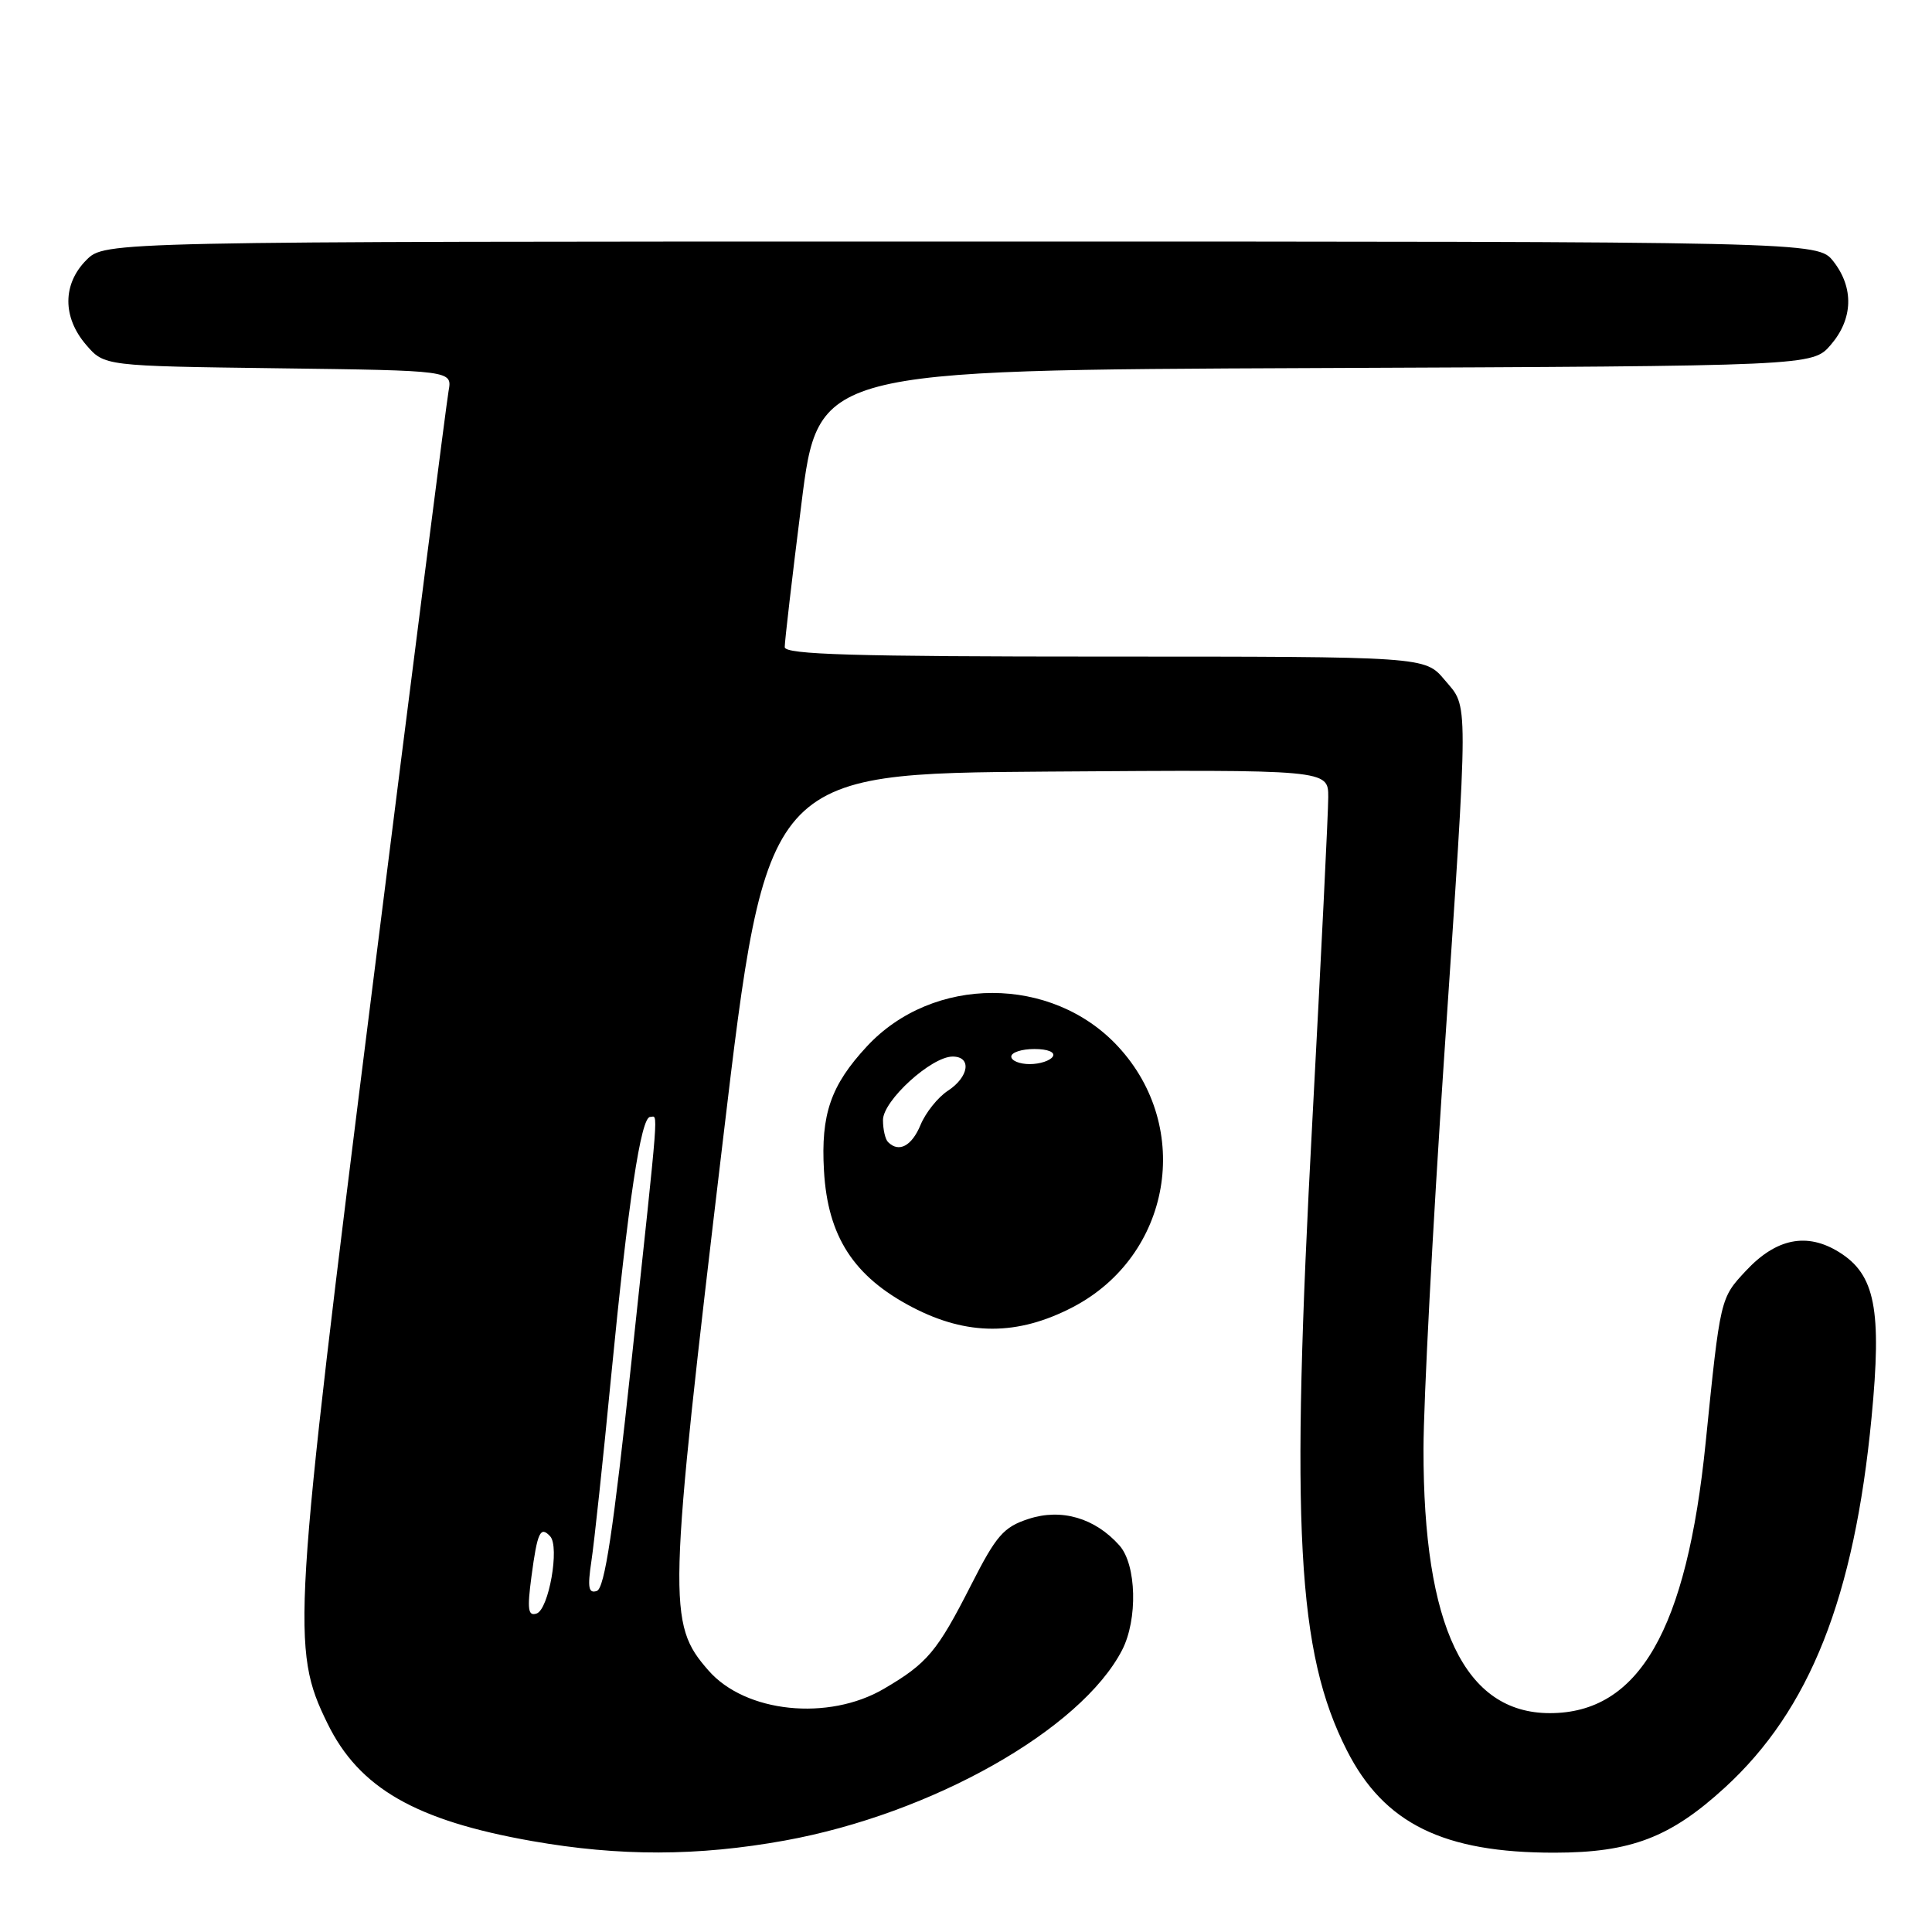 <?xml version="1.0" encoding="UTF-8" standalone="no"?>
<!DOCTYPE svg PUBLIC "-//W3C//DTD SVG 1.1//EN" "http://www.w3.org/Graphics/SVG/1.1/DTD/svg11.dtd" >
<svg xmlns="http://www.w3.org/2000/svg" xmlns:xlink="http://www.w3.org/1999/xlink" version="1.1" viewBox="0 0 256 256">
 <g >
 <path fill="currentColor"
d=" M 104.00 243.88 C 123.46 240.35 143.23 229.19 148.68 218.65 C 150.78 214.59 150.60 207.33 148.33 204.78 C 145.09 201.14 140.65 199.84 136.30 201.26 C 132.98 202.34 132.02 203.44 128.69 209.99 C 124.17 218.87 122.89 220.39 117.13 223.77 C 109.76 228.09 98.77 226.95 93.88 221.35 C 88.41 215.10 88.48 212.57 95.80 151.00 C 101.57 102.50 101.57 102.50 138.79 102.24 C 176.00 101.98 176.00 101.98 176.00 105.62 C 176.00 107.62 175.05 126.87 173.90 148.38 C 170.98 202.56 171.87 218.93 178.46 231.92 C 183.38 241.63 191.26 245.51 206.00 245.49 C 216.12 245.48 221.35 243.47 228.58 236.84 C 239.81 226.54 245.70 211.68 247.99 187.83 C 249.37 173.49 248.47 168.89 243.70 165.92 C 239.43 163.26 235.35 164.08 231.33 168.40 C 227.94 172.03 227.95 171.97 226.01 191.14 C 223.50 216.01 217.16 227.01 205.35 227.00 C 194.08 226.99 188.59 215.52 188.62 192.00 C 188.63 185.68 189.84 162.56 191.32 140.62 C 194.63 91.42 194.62 93.89 191.41 90.08 C 188.82 87.00 188.82 87.00 146.41 87.00 C 113.16 87.00 104.00 86.73 103.98 85.75 C 103.97 85.06 104.96 76.52 106.19 66.77 C 108.41 49.04 108.41 49.04 174.29 48.77 C 240.17 48.50 240.17 48.50 242.59 45.69 C 245.55 42.25 245.67 38.13 242.93 34.63 C 240.85 32.00 240.85 32.00 127.38 32.00 C 13.91 32.00 13.91 32.00 11.45 34.45 C 8.28 37.63 8.26 42.03 11.41 45.69 C 13.82 48.50 13.82 48.50 36.88 48.80 C 59.93 49.10 59.93 49.10 59.44 51.80 C 59.17 53.29 54.64 88.70 49.39 130.50 C 38.74 215.20 38.54 218.45 43.39 228.36 C 47.58 236.93 55.06 241.23 70.50 243.95 C 82.09 245.99 92.45 245.97 104.00 243.88 Z  M 142.14 173.21 C 155.19 166.41 158.14 149.44 148.14 138.66 C 139.38 129.21 123.62 129.21 114.86 138.66 C 110.08 143.81 108.75 147.65 109.18 155.11 C 109.67 163.83 113.11 169.15 120.88 173.21 C 128.16 177.01 134.83 177.01 142.14 173.21 Z  M 70.42 208.90 C 71.20 203.02 71.60 202.16 72.90 203.57 C 74.18 204.95 72.72 213.26 71.10 213.80 C 69.97 214.18 69.84 213.26 70.42 208.90 Z  M 78.36 206.88 C 78.73 204.47 79.91 193.44 80.98 182.37 C 83.23 159.27 84.92 148.00 86.15 148.00 C 87.22 148.00 87.42 145.29 83.67 180.42 C 81.27 202.82 80.12 210.46 79.08 210.81 C 77.98 211.17 77.84 210.37 78.36 206.88 Z  M 117.67 151.33 C 117.30 150.97 117.00 149.65 117.00 148.41 C 117.00 145.84 123.41 140.00 126.23 140.00 C 128.78 140.00 128.41 142.69 125.60 144.53 C 124.28 145.39 122.65 147.43 121.98 149.05 C 120.81 151.87 119.10 152.77 117.67 151.33 Z  M 134.00 140.00 C 134.00 139.45 135.38 139.00 137.06 139.00 C 138.84 139.00 139.86 139.42 139.50 140.00 C 139.16 140.55 137.78 141.00 136.44 141.00 C 135.10 141.00 134.00 140.55 134.00 140.00 Z "/>
</g>
</svg>
